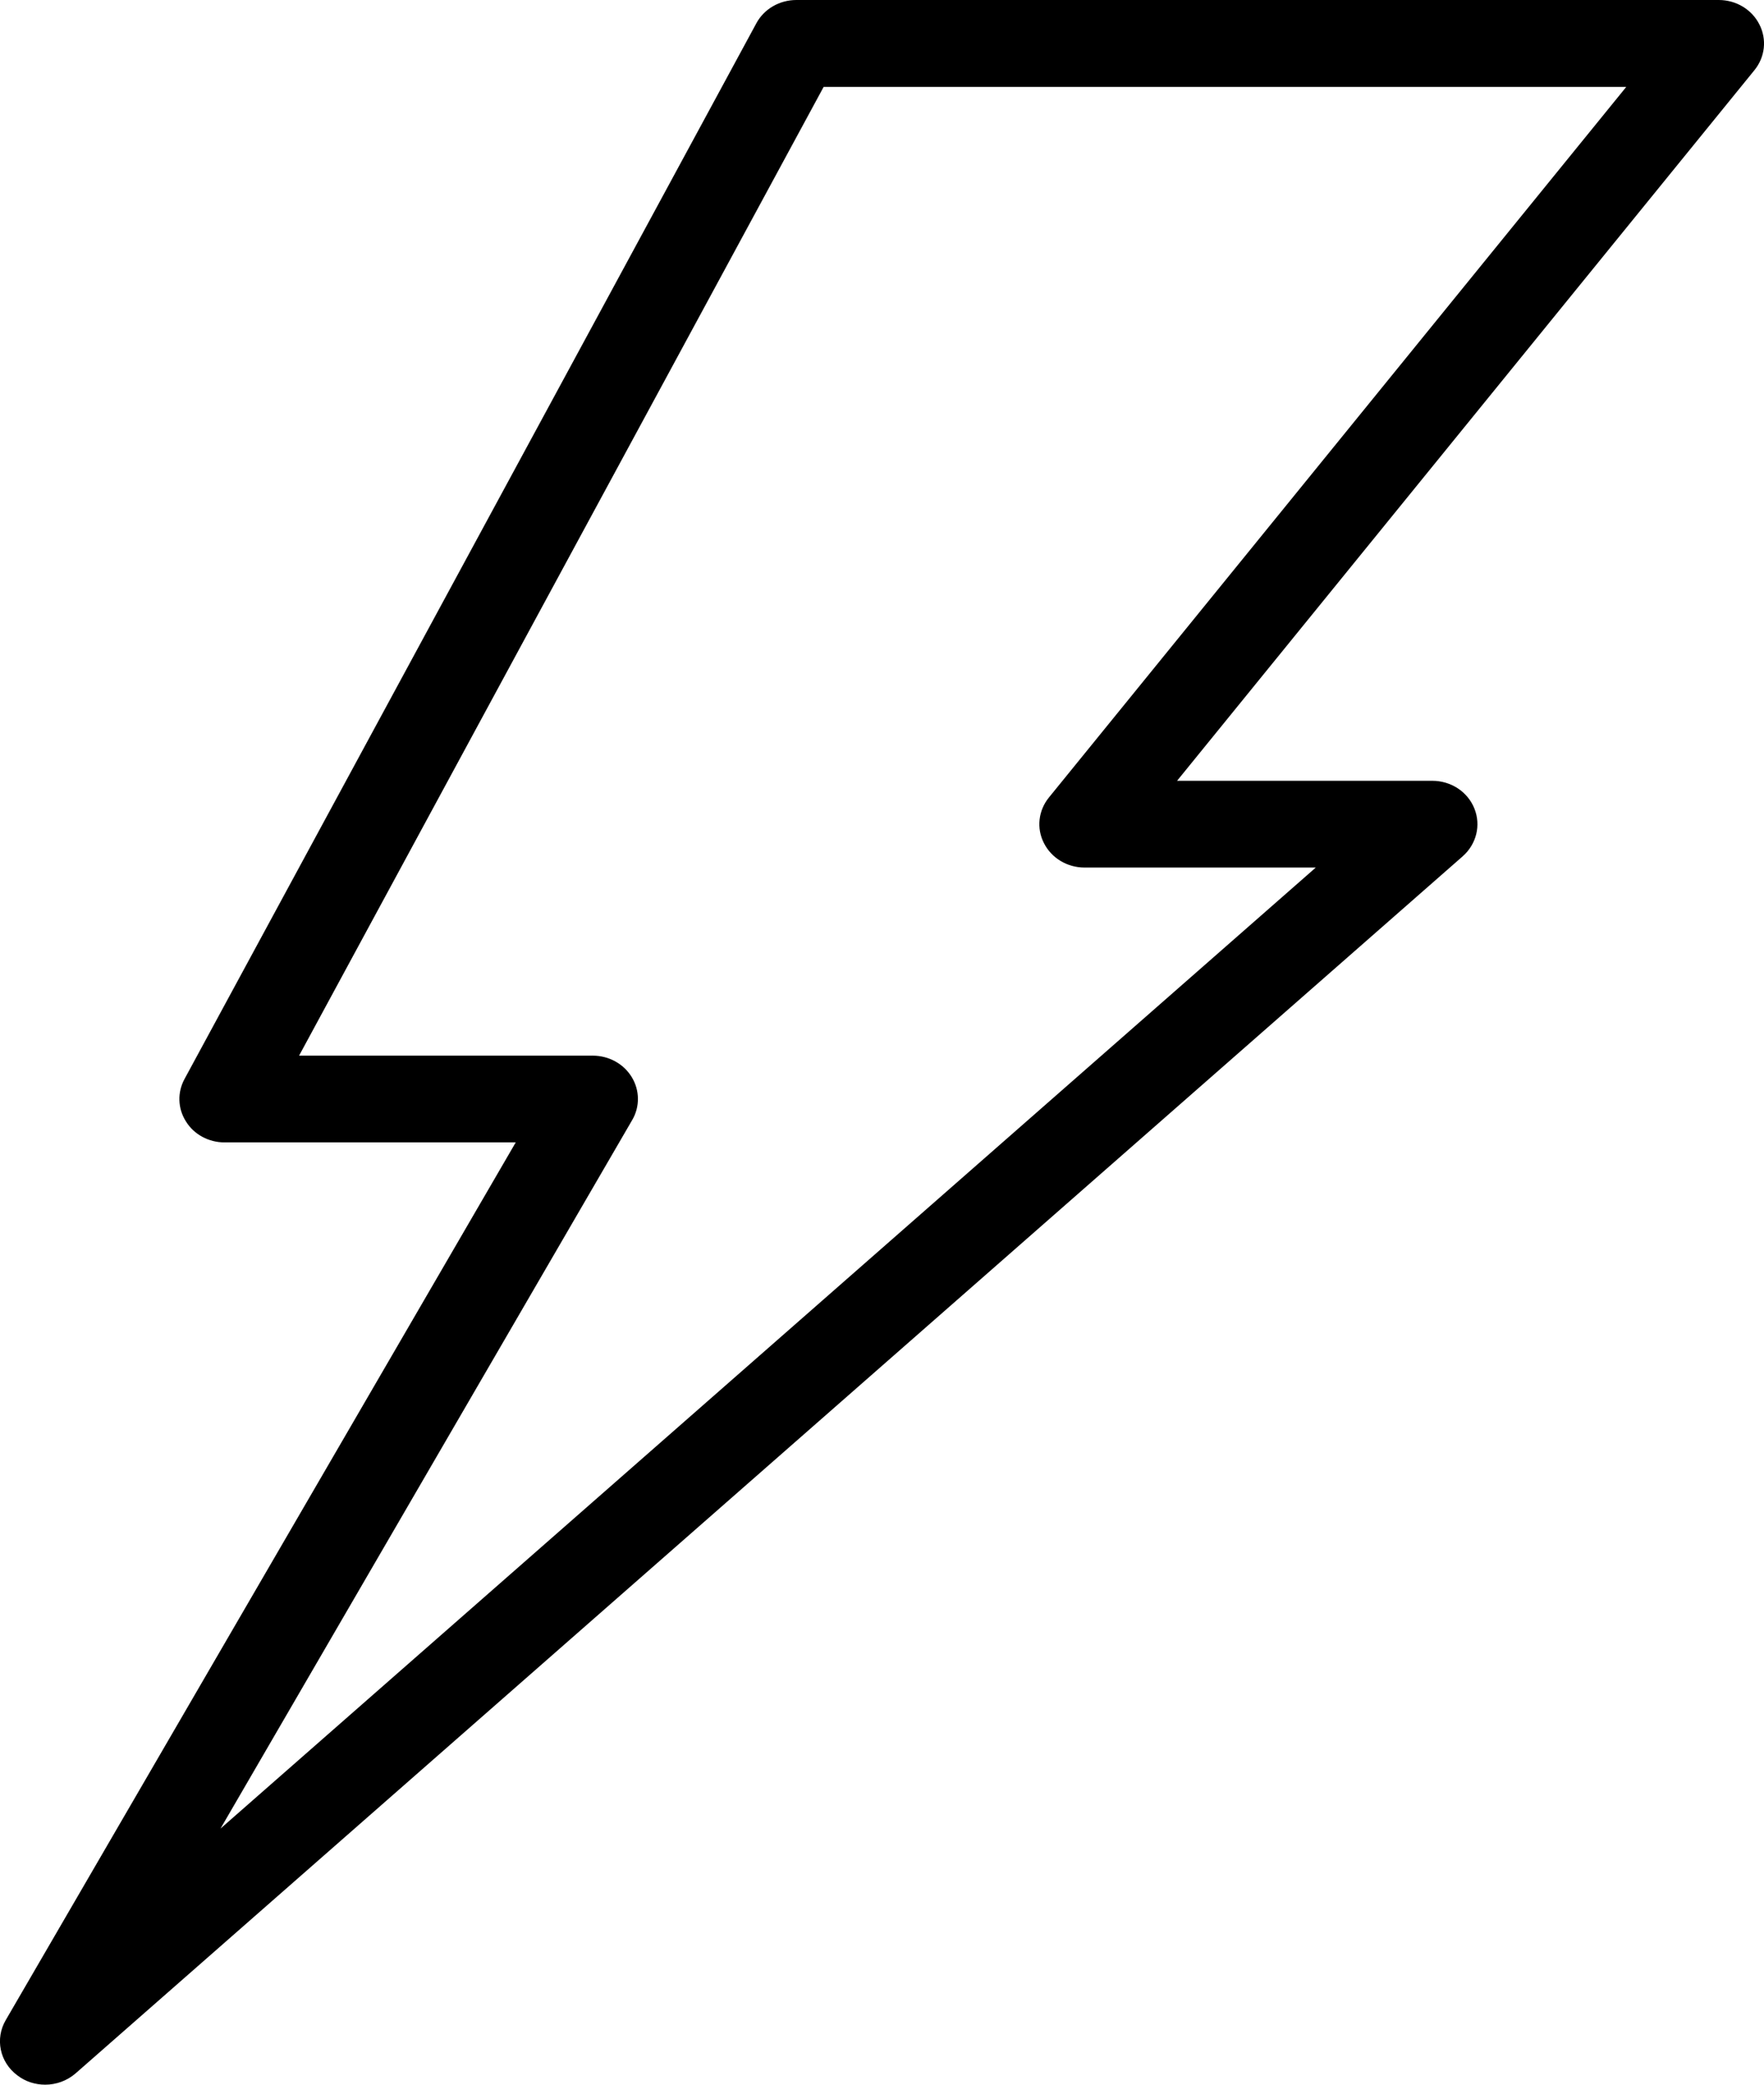 <svg width="11" height="13" viewBox="0 0 11 13" fill="none" xmlns="http://www.w3.org/2000/svg">
<path d="M10.971 0.152C10.924 0.059 10.826 0 10.718 0H4.966C4.861 0 4.764 0.056 4.716 0.146L1.151 6.728C1.105 6.812 1.108 6.913 1.16 6.994C1.21 7.075 1.302 7.124 1.4 7.124H3.216L0.036 12.597C-0.032 12.713 -0.002 12.859 0.107 12.941C0.158 12.981 0.22 13 0.282 13C0.35 13 0.418 12.976 0.472 12.929L9.121 5.34C9.207 5.264 9.236 5.146 9.194 5.042C9.152 4.937 9.048 4.869 8.931 4.869H7.34L10.94 0.438C11.007 0.356 11.019 0.245 10.971 0.152ZM6.541 4.973C6.475 5.054 6.462 5.165 6.51 5.258C6.557 5.351 6.655 5.41 6.763 5.41H8.205L1.375 11.403L3.942 6.985C3.991 6.902 3.99 6.799 3.939 6.716C3.888 6.633 3.796 6.583 3.696 6.583H1.865L5.136 0.542H10.141L6.541 4.973Z" fill="black"/>
</svg>
